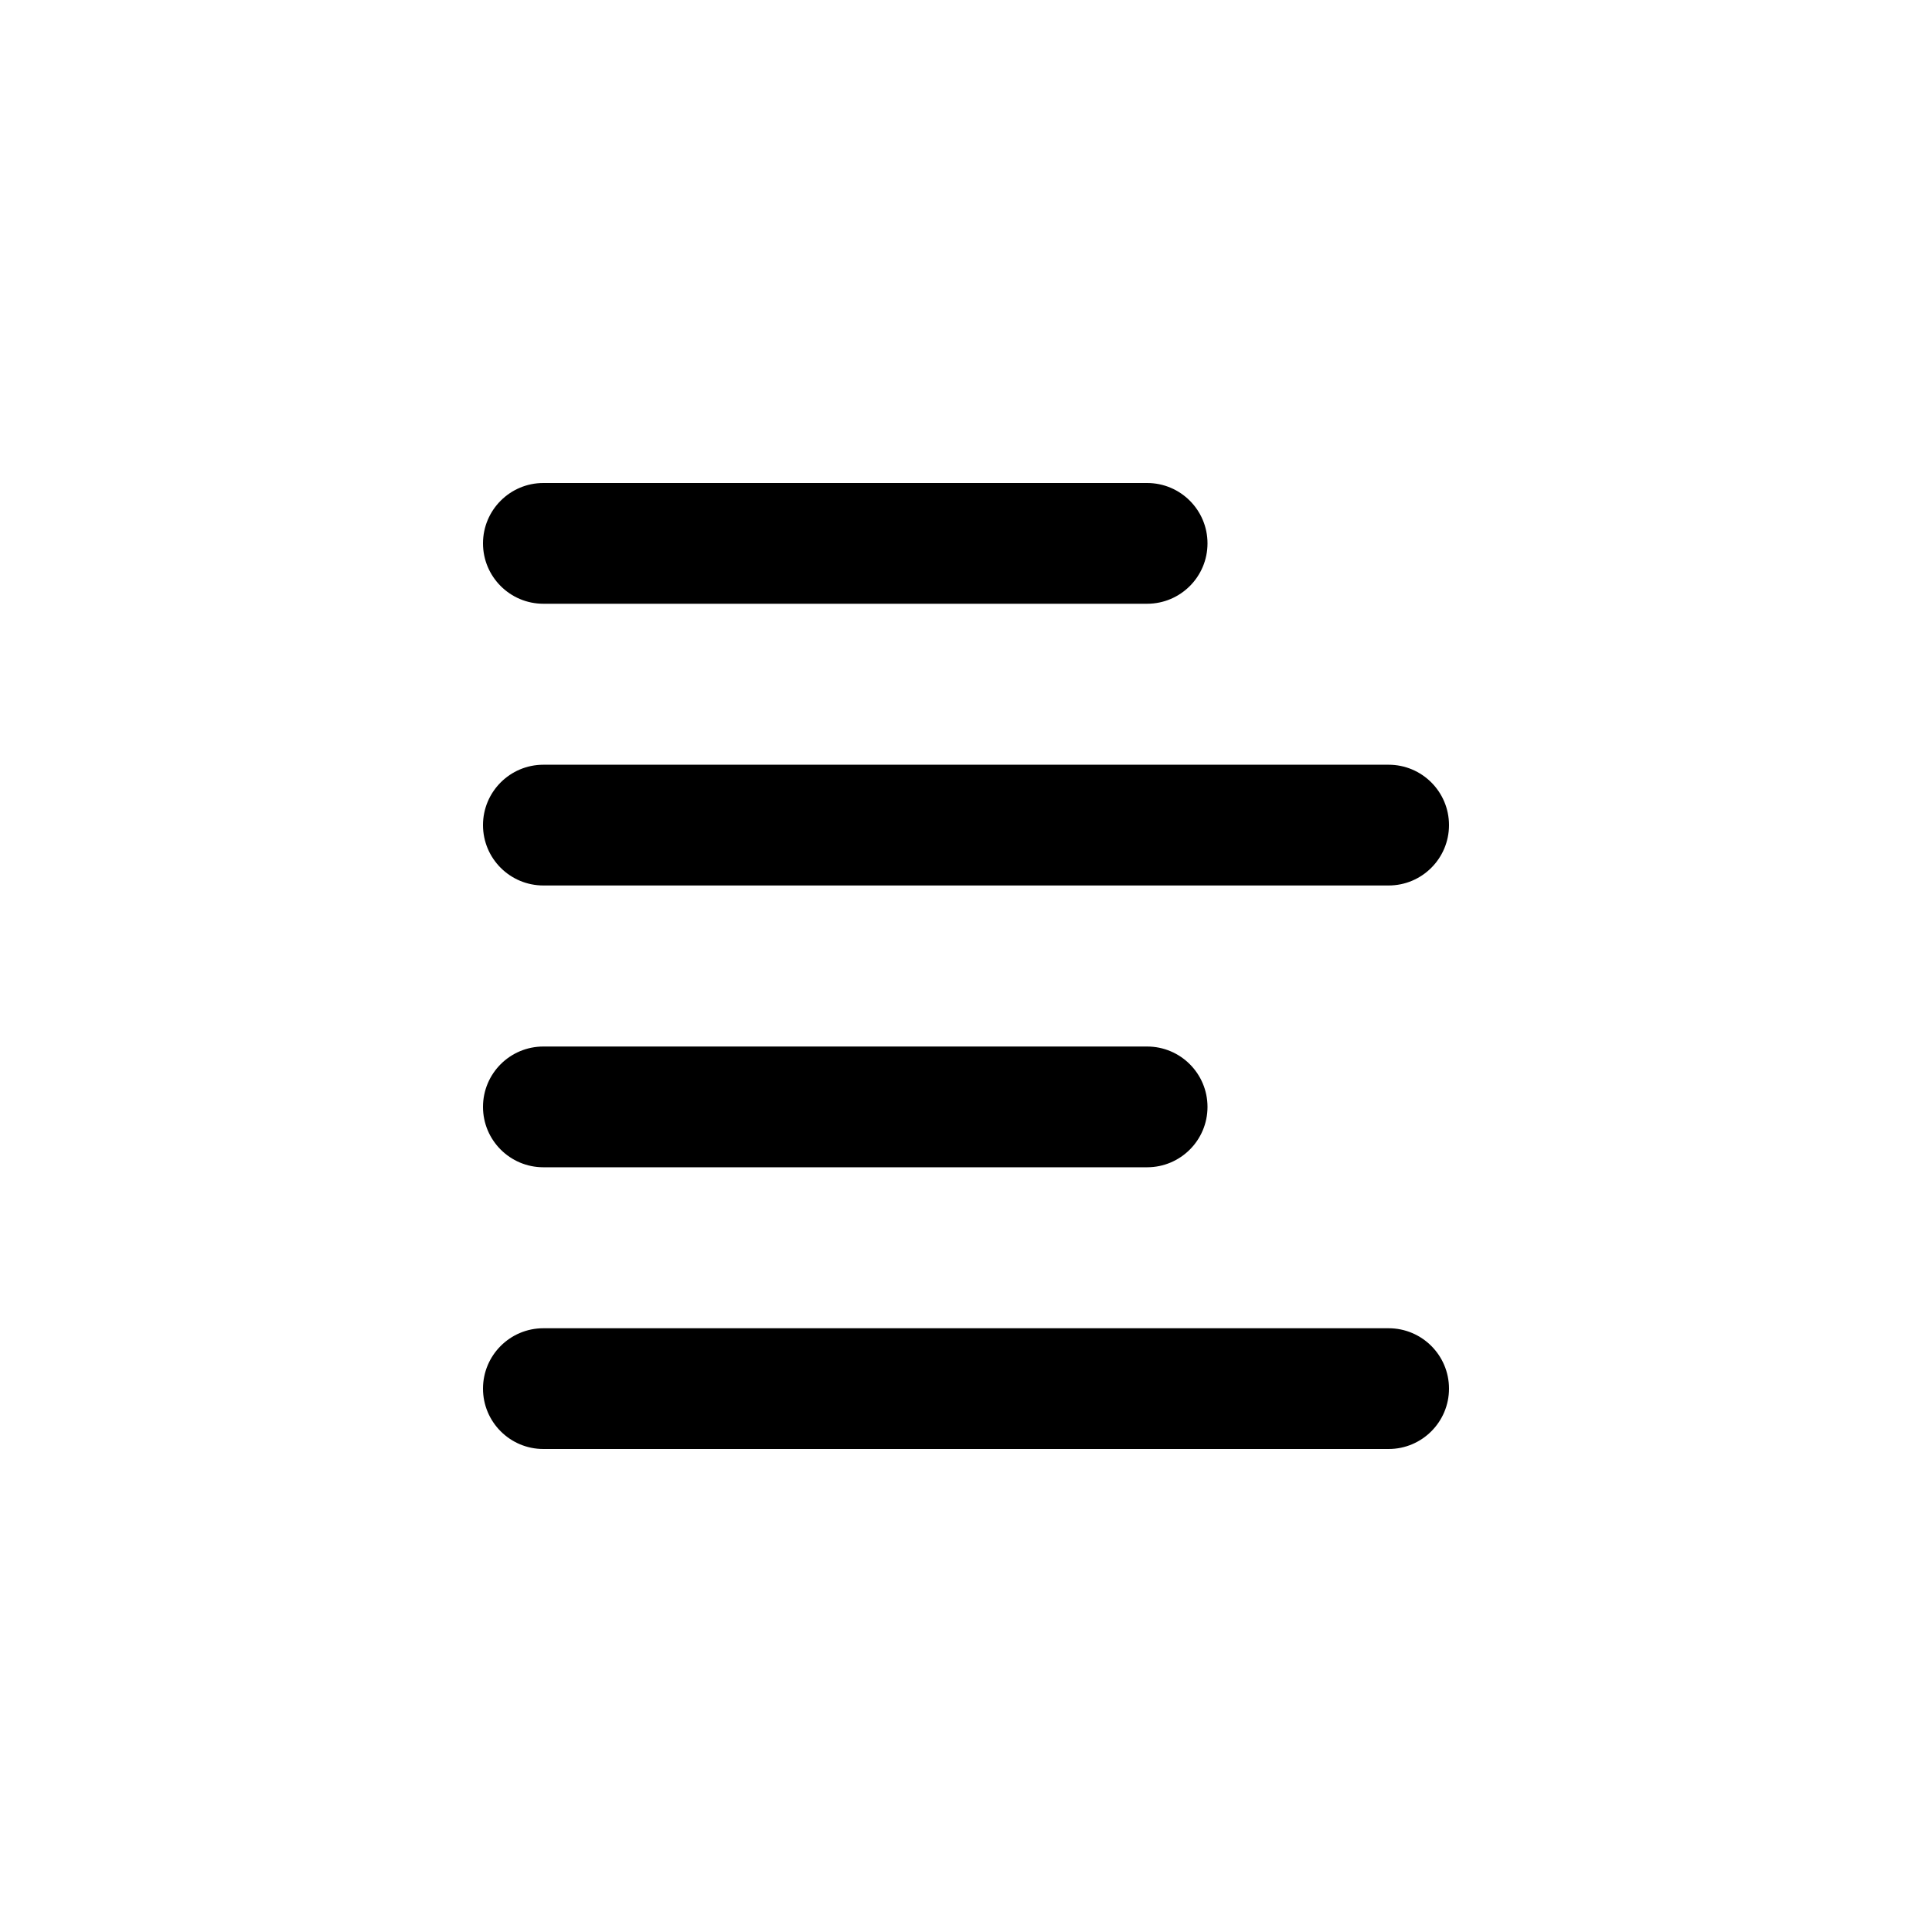 <?xml version="1.0" encoding="iso-8859-1"?>
<!-- Generator: Adobe Illustrator 18.0.0, SVG Export Plug-In . SVG Version: 6.00 Build 0)  -->
<!DOCTYPE svg PUBLIC "-//W3C//DTD SVG 1.1//EN" "http://www.w3.org/Graphics/SVG/1.1/DTD/svg11.dtd">
<svg version="1.1" xmlns="http://www.w3.org/2000/svg" xmlns:xlink="http://www.w3.org/1999/xlink" x="0px" y="0px"
	 viewBox="0 0 28 28" style="enable-background:new 0 0 28 28;" xml:space="preserve">
<g id="align-left">
	<g>
		<path d="M7.875,8.75h8.75c0.483,0,0.875-0.392,0.875-0.875C17.5,7.392,17.108,7,16.625,7h-8.75C7.392,7,7,7.392,7,7.875
			C7,8.358,7.392,8.75,7.875,8.75z"/>
		<path d="M7.875,12.833h12.25c0.483,0,0.875-0.392,0.875-0.875c0-0.483-0.392-0.875-0.875-0.875H7.875
			C7.392,11.083,7,11.475,7,11.958C7,12.442,7.392,12.833,7.875,12.833z"/>
		<path d="M7.875,16.917h8.75c0.483,0,0.875-0.392,0.875-0.875c0-0.483-0.392-0.875-0.875-0.875h-8.75
			C7.392,15.167,7,15.558,7,16.042C7,16.525,7.392,16.917,7.875,16.917z"/>
		<path d="M20.125,19.25H7.875C7.392,19.25,7,19.642,7,20.125C7,20.608,7.392,21,7.875,21h12.25C20.608,21,21,20.608,21,20.125
			C21,19.642,20.608,19.25,20.125,19.25z"/>
	</g>
</g>
<g id="Layer_1">
</g>
</svg>
